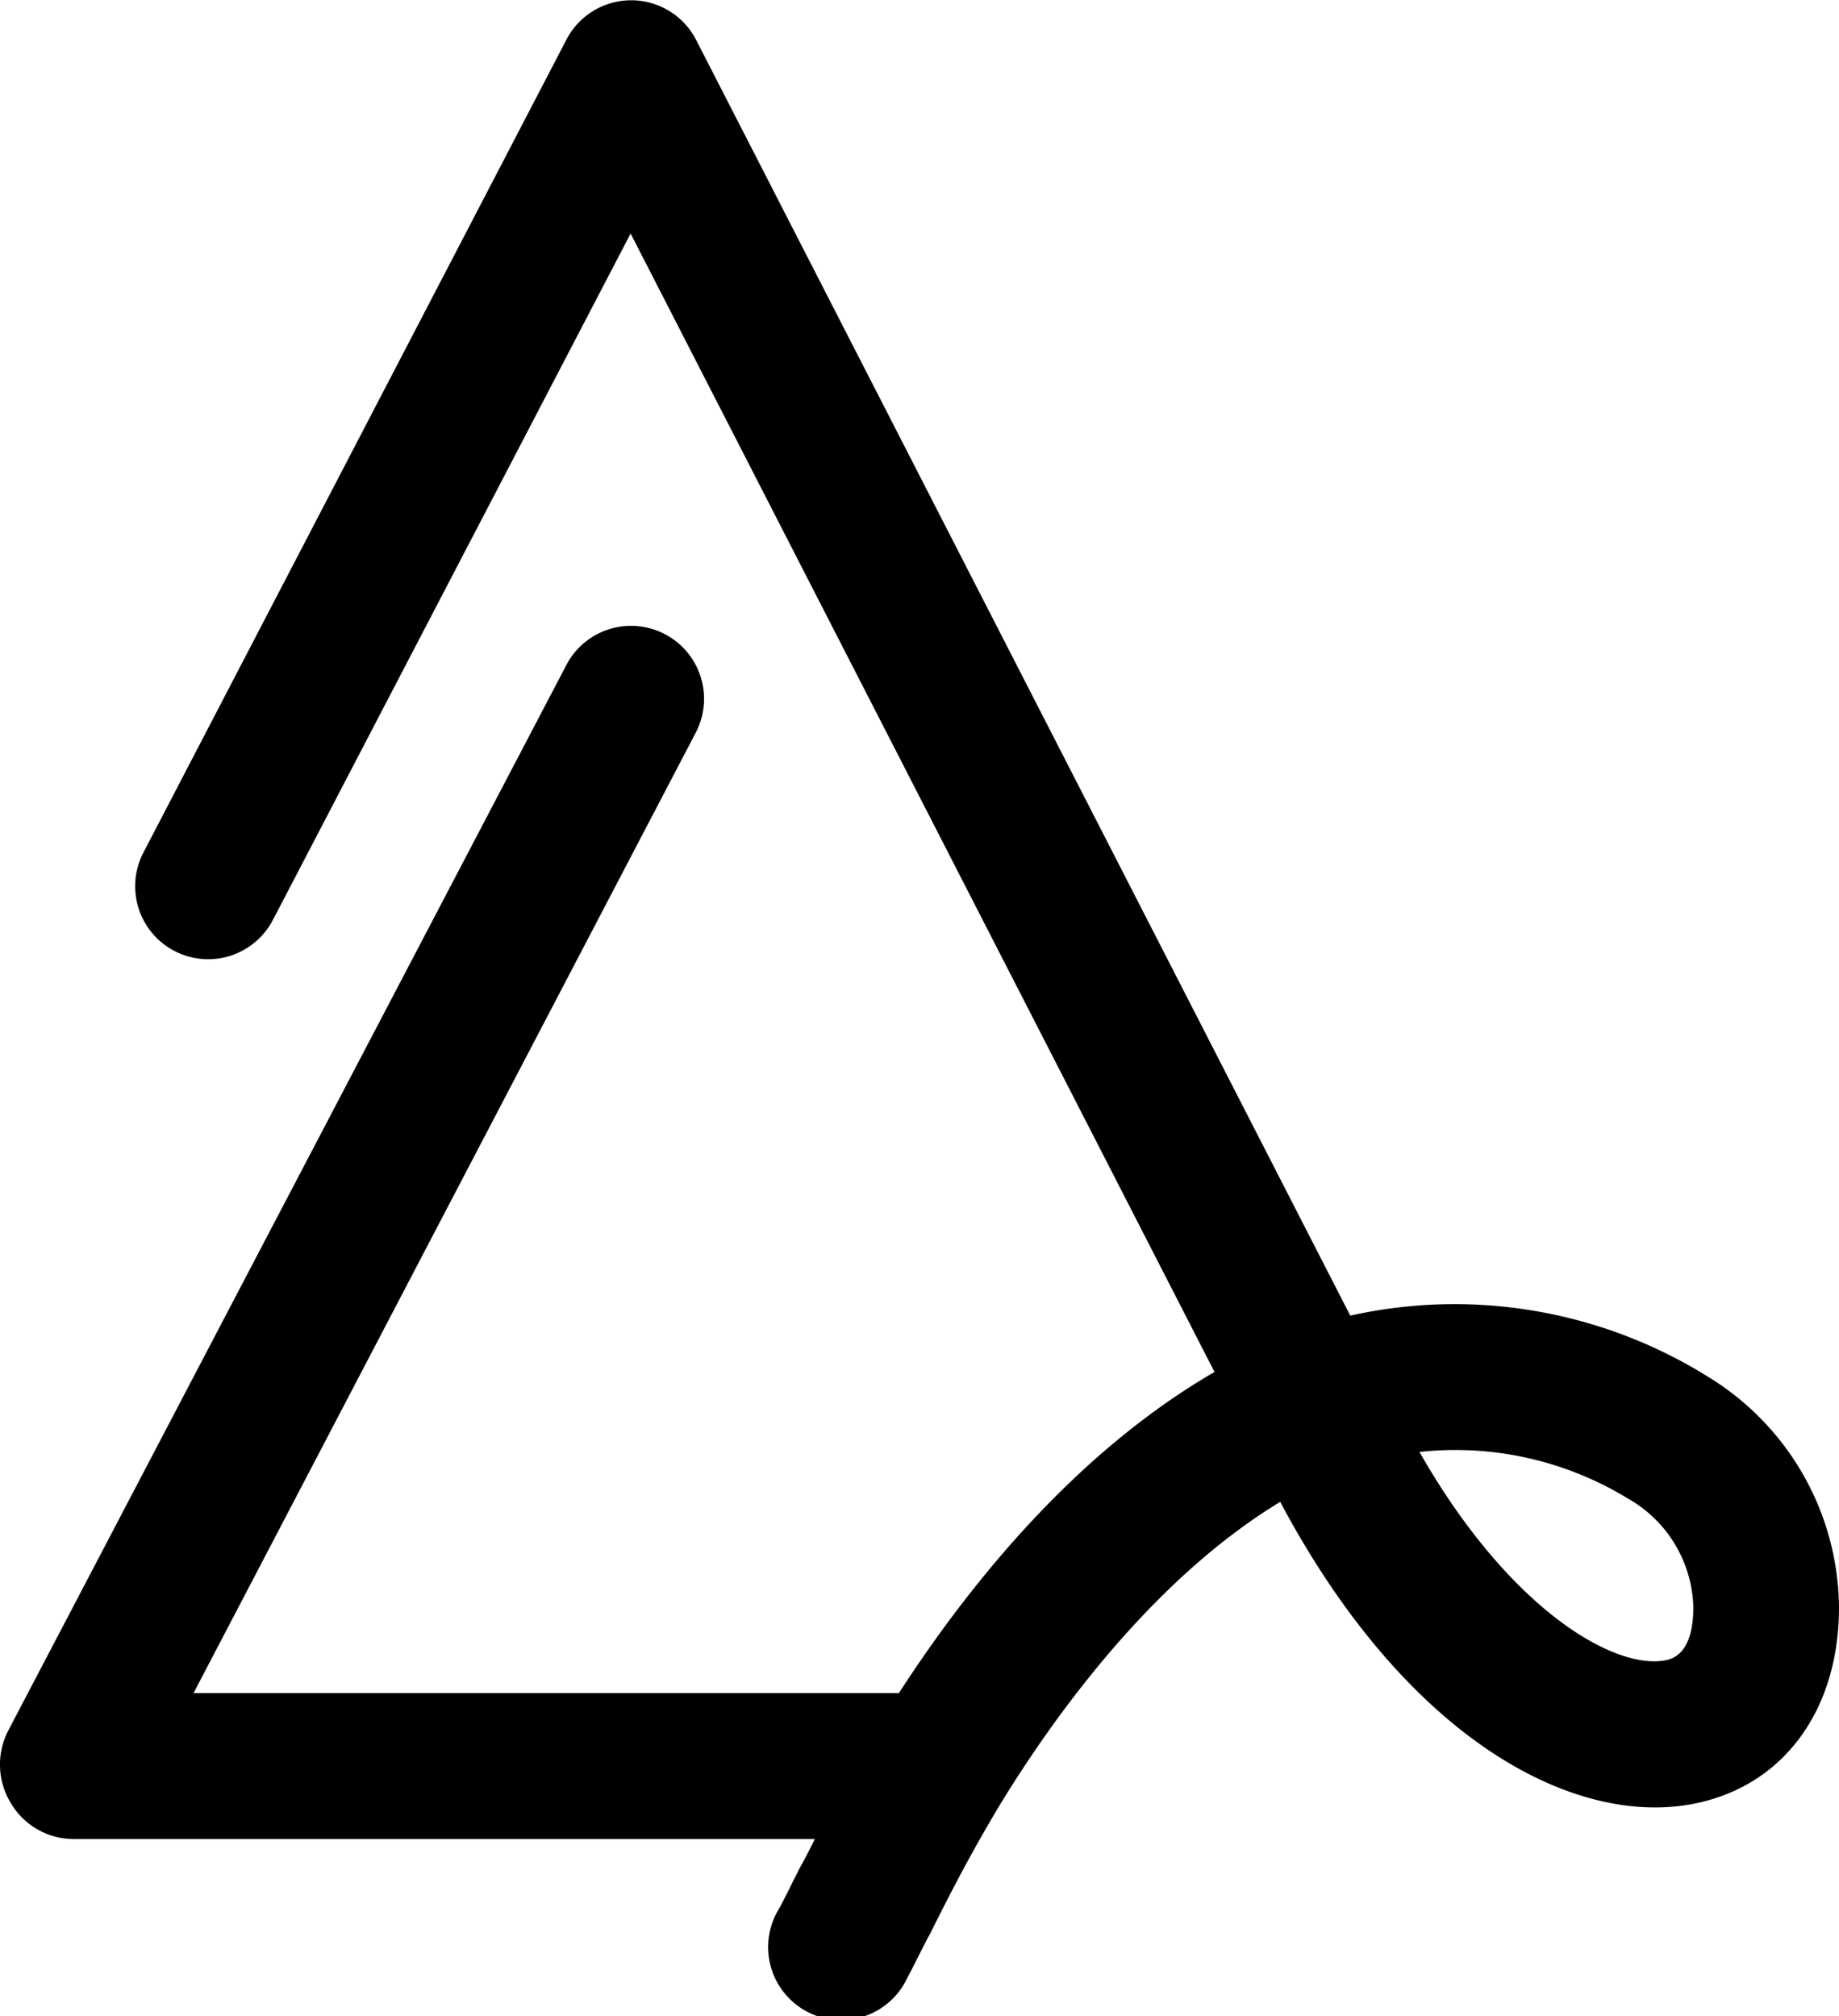 <svg xmlns="http://www.w3.org/2000/svg" viewBox="0 0 62.99 69.07"><path d="M58.53,47.18a16.4,16.4,0,0,0-12.28-2.11L23.84,1.36a2.5,2.5,0,0,0-4.44,0L4.91,29.21a2.5,2.5,0,1,0,4.44,2.3L21.6,8l20,39c-4.71,2.73-8.34,7.18-10.81,11H6.63l17.2-32.9a2.5,2.5,0,0,0-4.43-2.32L.28,59.29a2.53,2.53,0,0,0,.08,2.46A2.5,2.5,0,0,0,2.5,63H27.91c-.18.37-.36.71-.52,1-.26.5-.49,1-.72,1.41a2.5,2.5,0,1,0,4.41,2.34c.25-.46.5-1,.78-1.51.64-1.28,1.38-2.74,2.43-4.48,1.74-2.84,5.12-7.62,9.56-10.31,4.4,8.27,10.2,11.19,14.27,10.32,3-.64,4.87-3.21,4.87-6.71A9.35,9.35,0,0,0,58.53,47.18Zm-1.45,9.69c-1.75.37-5.37-1.71-8.46-7.13a11.33,11.33,0,0,1,7.13,1.59A4.41,4.41,0,0,1,58,55.05C58,56.13,57.68,56.74,57.08,56.87Z"/></svg>
